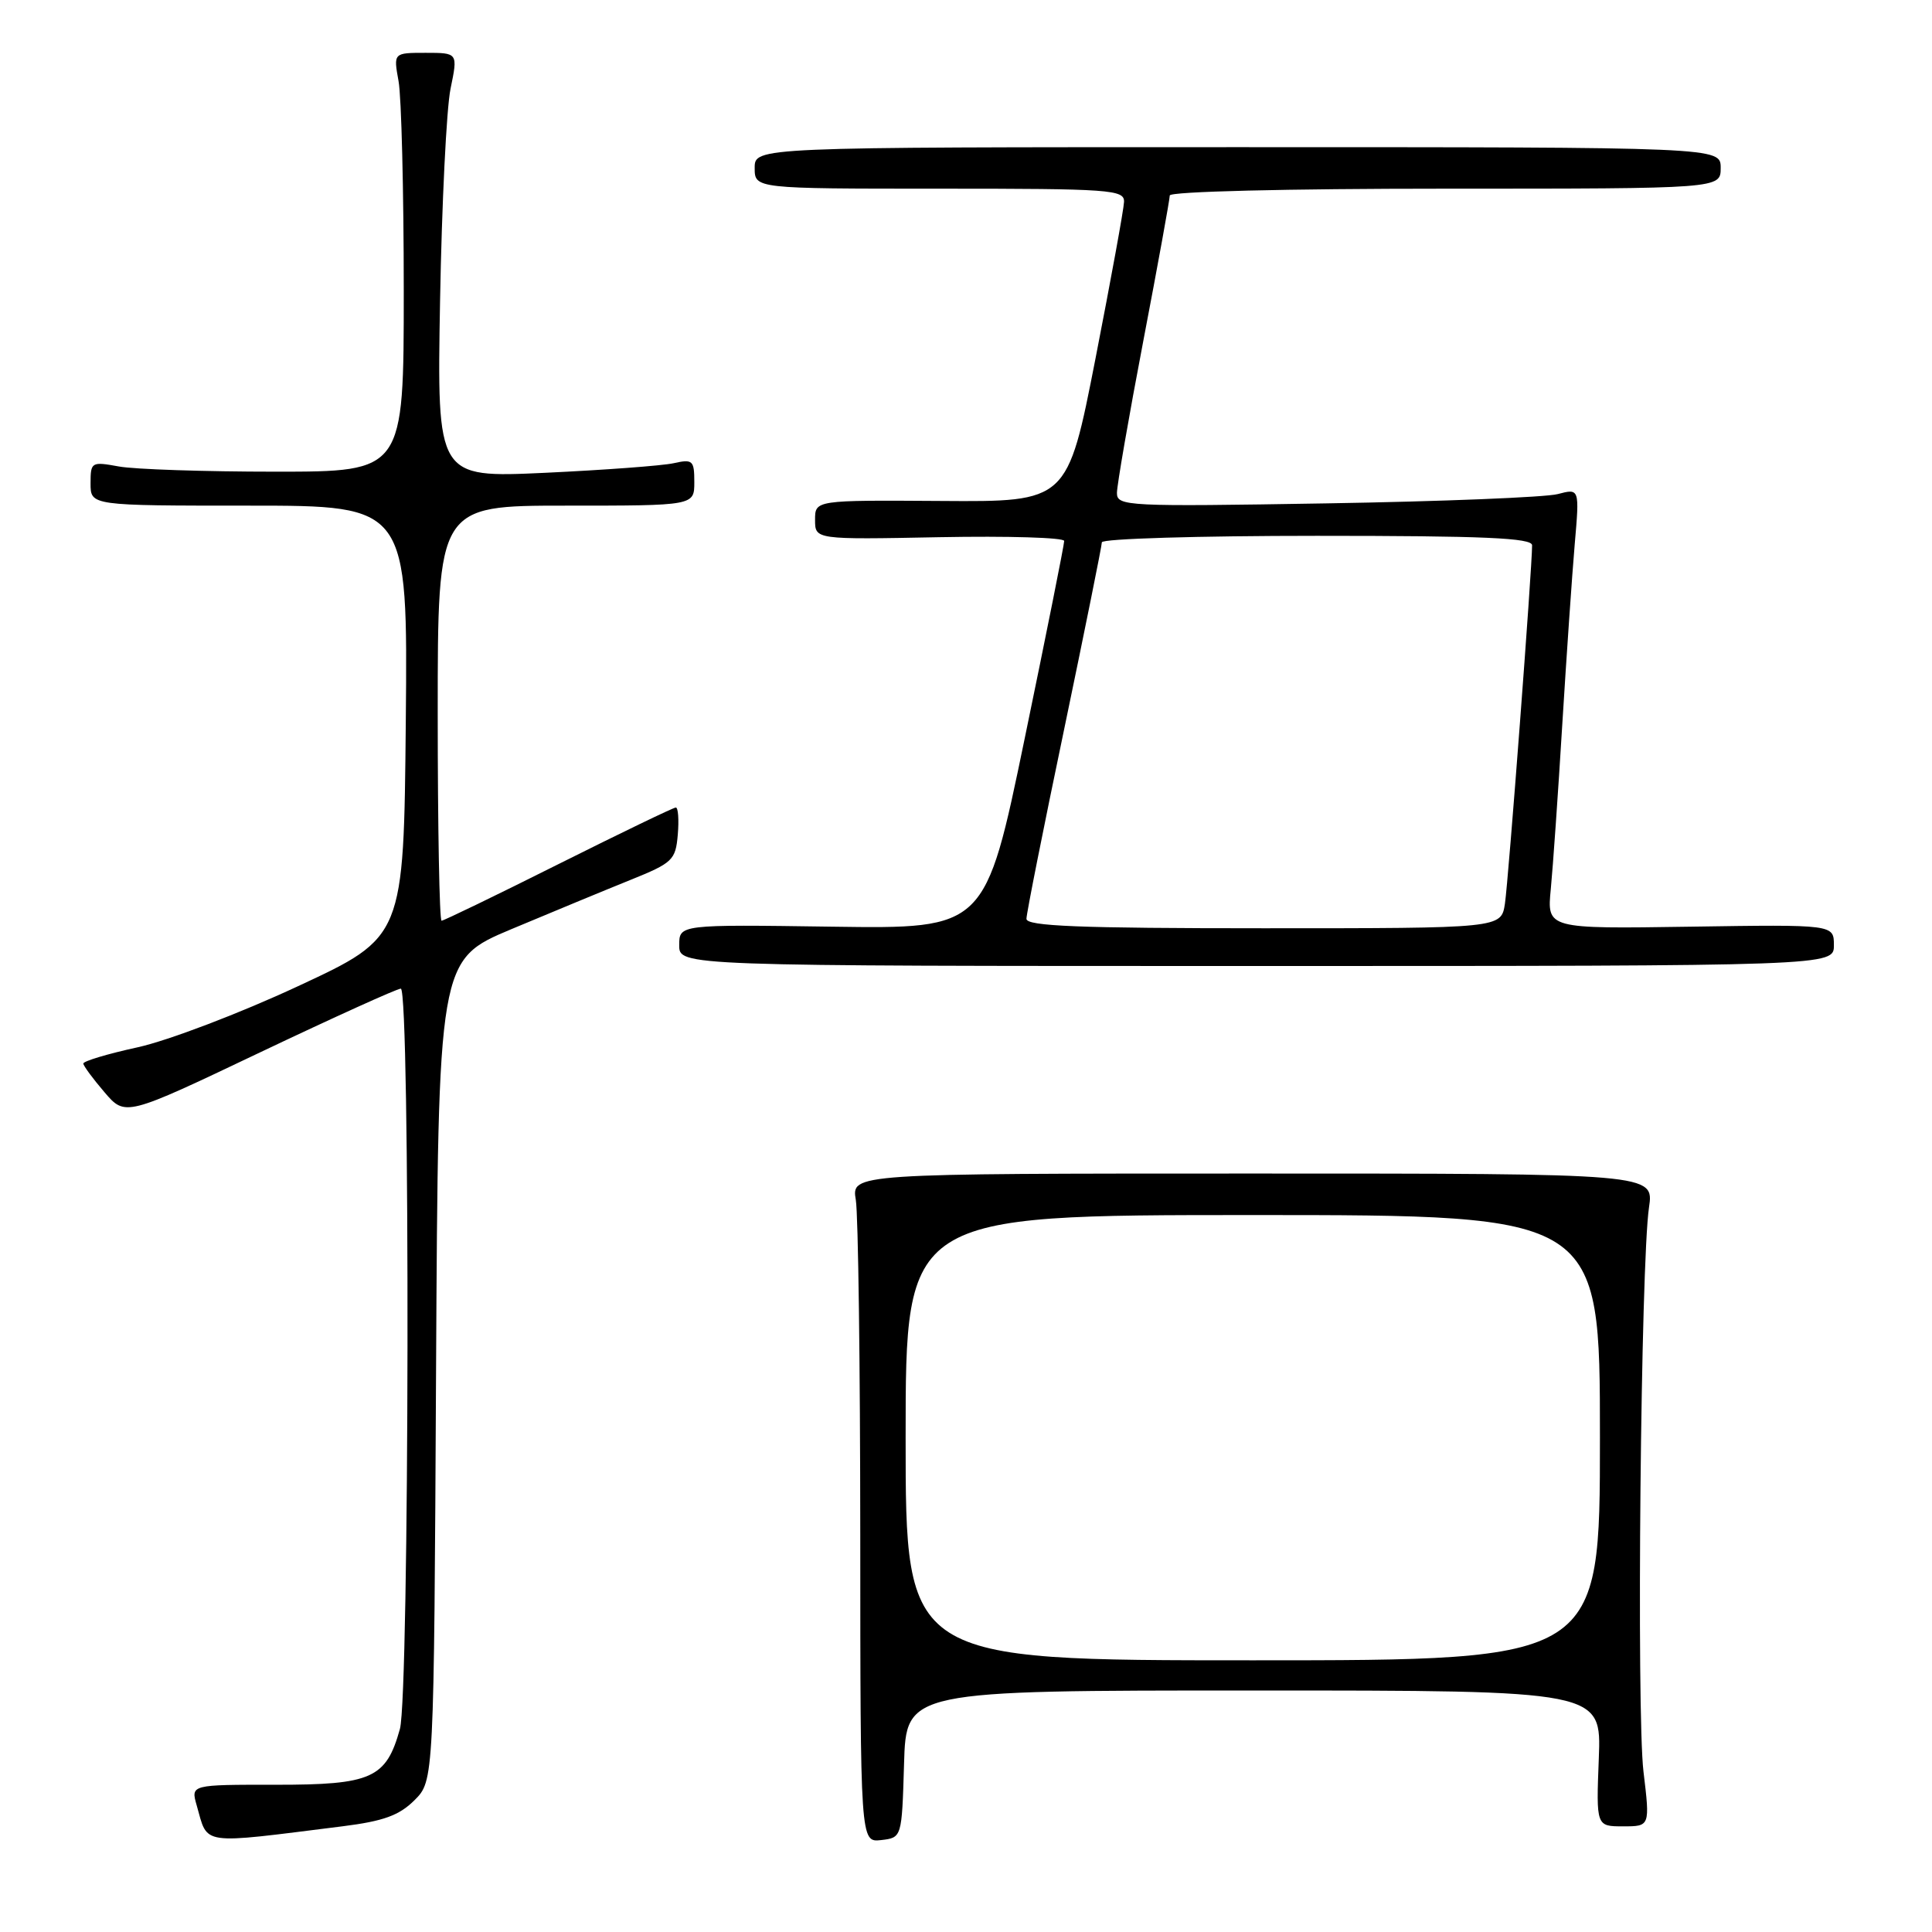 <?xml version="1.0" encoding="UTF-8" standalone="no"?>
<!DOCTYPE svg PUBLIC "-//W3C//DTD SVG 1.1//EN" "http://www.w3.org/Graphics/SVG/1.1/DTD/svg11.dtd" >
<svg xmlns="http://www.w3.org/2000/svg" xmlns:xlink="http://www.w3.org/1999/xlink" version="1.1" viewBox="0 0 256 256">
 <g >
 <path fill="currentColor"
d=" M 45.42 241.99 C 50.82 241.31 52.90 240.55 54.92 238.54 C 57.50 235.96 57.50 235.96 57.78 181.57 C 58.07 127.19 58.07 127.19 67.78 123.11 C 73.13 120.87 80.20 117.94 83.50 116.61 C 89.13 114.34 89.52 113.98 89.81 110.60 C 89.98 108.62 89.86 107.00 89.55 107.00 C 89.23 107.00 82.24 110.38 74.00 114.50 C 65.76 118.63 58.79 122.00 58.51 122.00 C 58.23 122.00 58.00 109.62 58.00 94.50 C 58.00 67.00 58.00 67.00 75.00 67.00 C 92.00 67.00 92.00 67.00 92.00 63.88 C 92.00 61.00 91.79 60.81 89.25 61.38 C 87.74 61.71 80.06 62.28 72.20 62.65 C 57.90 63.31 57.90 63.31 58.31 39.90 C 58.54 27.03 59.16 14.36 59.70 11.75 C 60.68 7.00 60.68 7.00 56.40 7.00 C 52.13 7.00 52.13 7.00 52.81 10.75 C 53.19 12.81 53.50 25.30 53.50 38.50 C 53.50 62.50 53.50 62.50 36.50 62.50 C 27.15 62.50 17.81 62.19 15.75 61.81 C 12.11 61.15 12.00 61.21 12.00 64.06 C 12.00 67.00 12.00 67.00 33.02 67.00 C 54.03 67.00 54.03 67.00 53.77 95.58 C 53.50 124.16 53.50 124.16 39.50 130.67 C 31.78 134.27 22.25 137.89 18.25 138.77 C 14.26 139.64 11.02 140.61 11.04 140.93 C 11.06 141.24 12.32 142.95 13.84 144.72 C 16.60 147.95 16.60 147.95 34.41 139.47 C 44.21 134.81 52.62 131.00 53.11 131.00 C 54.37 131.00 54.25 224.56 52.99 229.10 C 51.17 235.64 49.26 236.50 36.53 236.49 C 25.28 236.48 25.28 236.48 26.06 239.21 C 27.60 244.59 26.24 244.39 45.42 241.99 Z  M 119.79 233.75 C 120.07 224.00 120.07 224.00 166.14 224.00 C 212.20 224.00 212.20 224.00 211.85 233.00 C 211.50 242.00 211.50 242.00 215.07 242.00 C 218.64 242.00 218.64 242.00 217.77 234.75 C 216.83 226.89 217.41 167.35 218.50 160.00 C 219.16 155.50 219.16 155.50 165.99 155.50 C 112.82 155.50 112.82 155.50 113.40 159.00 C 113.72 160.93 113.98 180.87 113.99 203.32 C 114.00 244.13 114.00 244.13 116.75 243.82 C 119.50 243.50 119.50 243.50 119.79 233.75 Z  M 243.00 125.25 C 243.00 122.50 243.00 122.50 223.99 122.79 C 204.97 123.08 204.97 123.08 205.49 117.79 C 205.77 114.88 206.46 105.08 207.01 96.00 C 207.57 86.92 208.31 76.17 208.66 72.10 C 209.30 64.71 209.30 64.71 206.40 65.47 C 204.81 65.89 191.01 66.45 175.75 66.70 C 149.29 67.14 148.00 67.08 148.00 65.32 C 148.00 64.31 149.57 55.23 151.50 45.14 C 153.43 35.06 155.00 26.40 155.00 25.90 C 155.00 25.38 170.48 25.00 191.50 25.00 C 228.00 25.00 228.00 25.00 228.00 22.25 C 228.00 19.50 228.00 19.50 164.00 19.50 C 100.00 19.50 100.00 19.50 100.00 22.25 C 100.00 25.00 100.00 25.00 124.50 25.00 C 147.19 25.00 149.00 25.13 148.94 26.75 C 148.91 27.71 147.20 37.05 145.16 47.50 C 141.44 66.50 141.44 66.50 124.72 66.38 C 108.00 66.27 108.00 66.27 108.00 68.88 C 108.00 71.50 108.00 71.50 124.50 71.18 C 133.57 71.01 141.01 71.23 141.01 71.68 C 141.02 72.13 138.67 83.88 135.79 97.79 C 130.56 123.08 130.56 123.08 110.28 122.79 C 90.00 122.50 90.00 122.50 90.00 125.25 C 90.00 128.00 90.00 128.00 166.50 128.00 C 243.00 128.00 243.00 128.00 243.00 125.25 Z  M 120.00 190.50 C 120.00 161.00 120.00 161.00 166.00 161.00 C 212.00 161.00 212.00 161.00 212.00 190.50 C 212.00 220.00 212.00 220.00 166.00 220.00 C 120.00 220.00 120.00 220.00 120.00 190.50 Z  M 136.01 121.75 C 136.01 121.06 138.26 109.75 141.01 96.61 C 143.75 83.46 146.00 72.33 146.00 71.86 C 146.00 71.38 158.82 71.00 174.50 71.00 C 196.63 71.00 203.00 71.28 203.01 72.25 C 203.03 75.05 199.87 116.74 199.41 119.75 C 198.91 123.00 198.91 123.00 167.45 123.00 C 142.95 123.00 136.00 122.72 136.01 121.75 Z "/>
</g>
</svg>